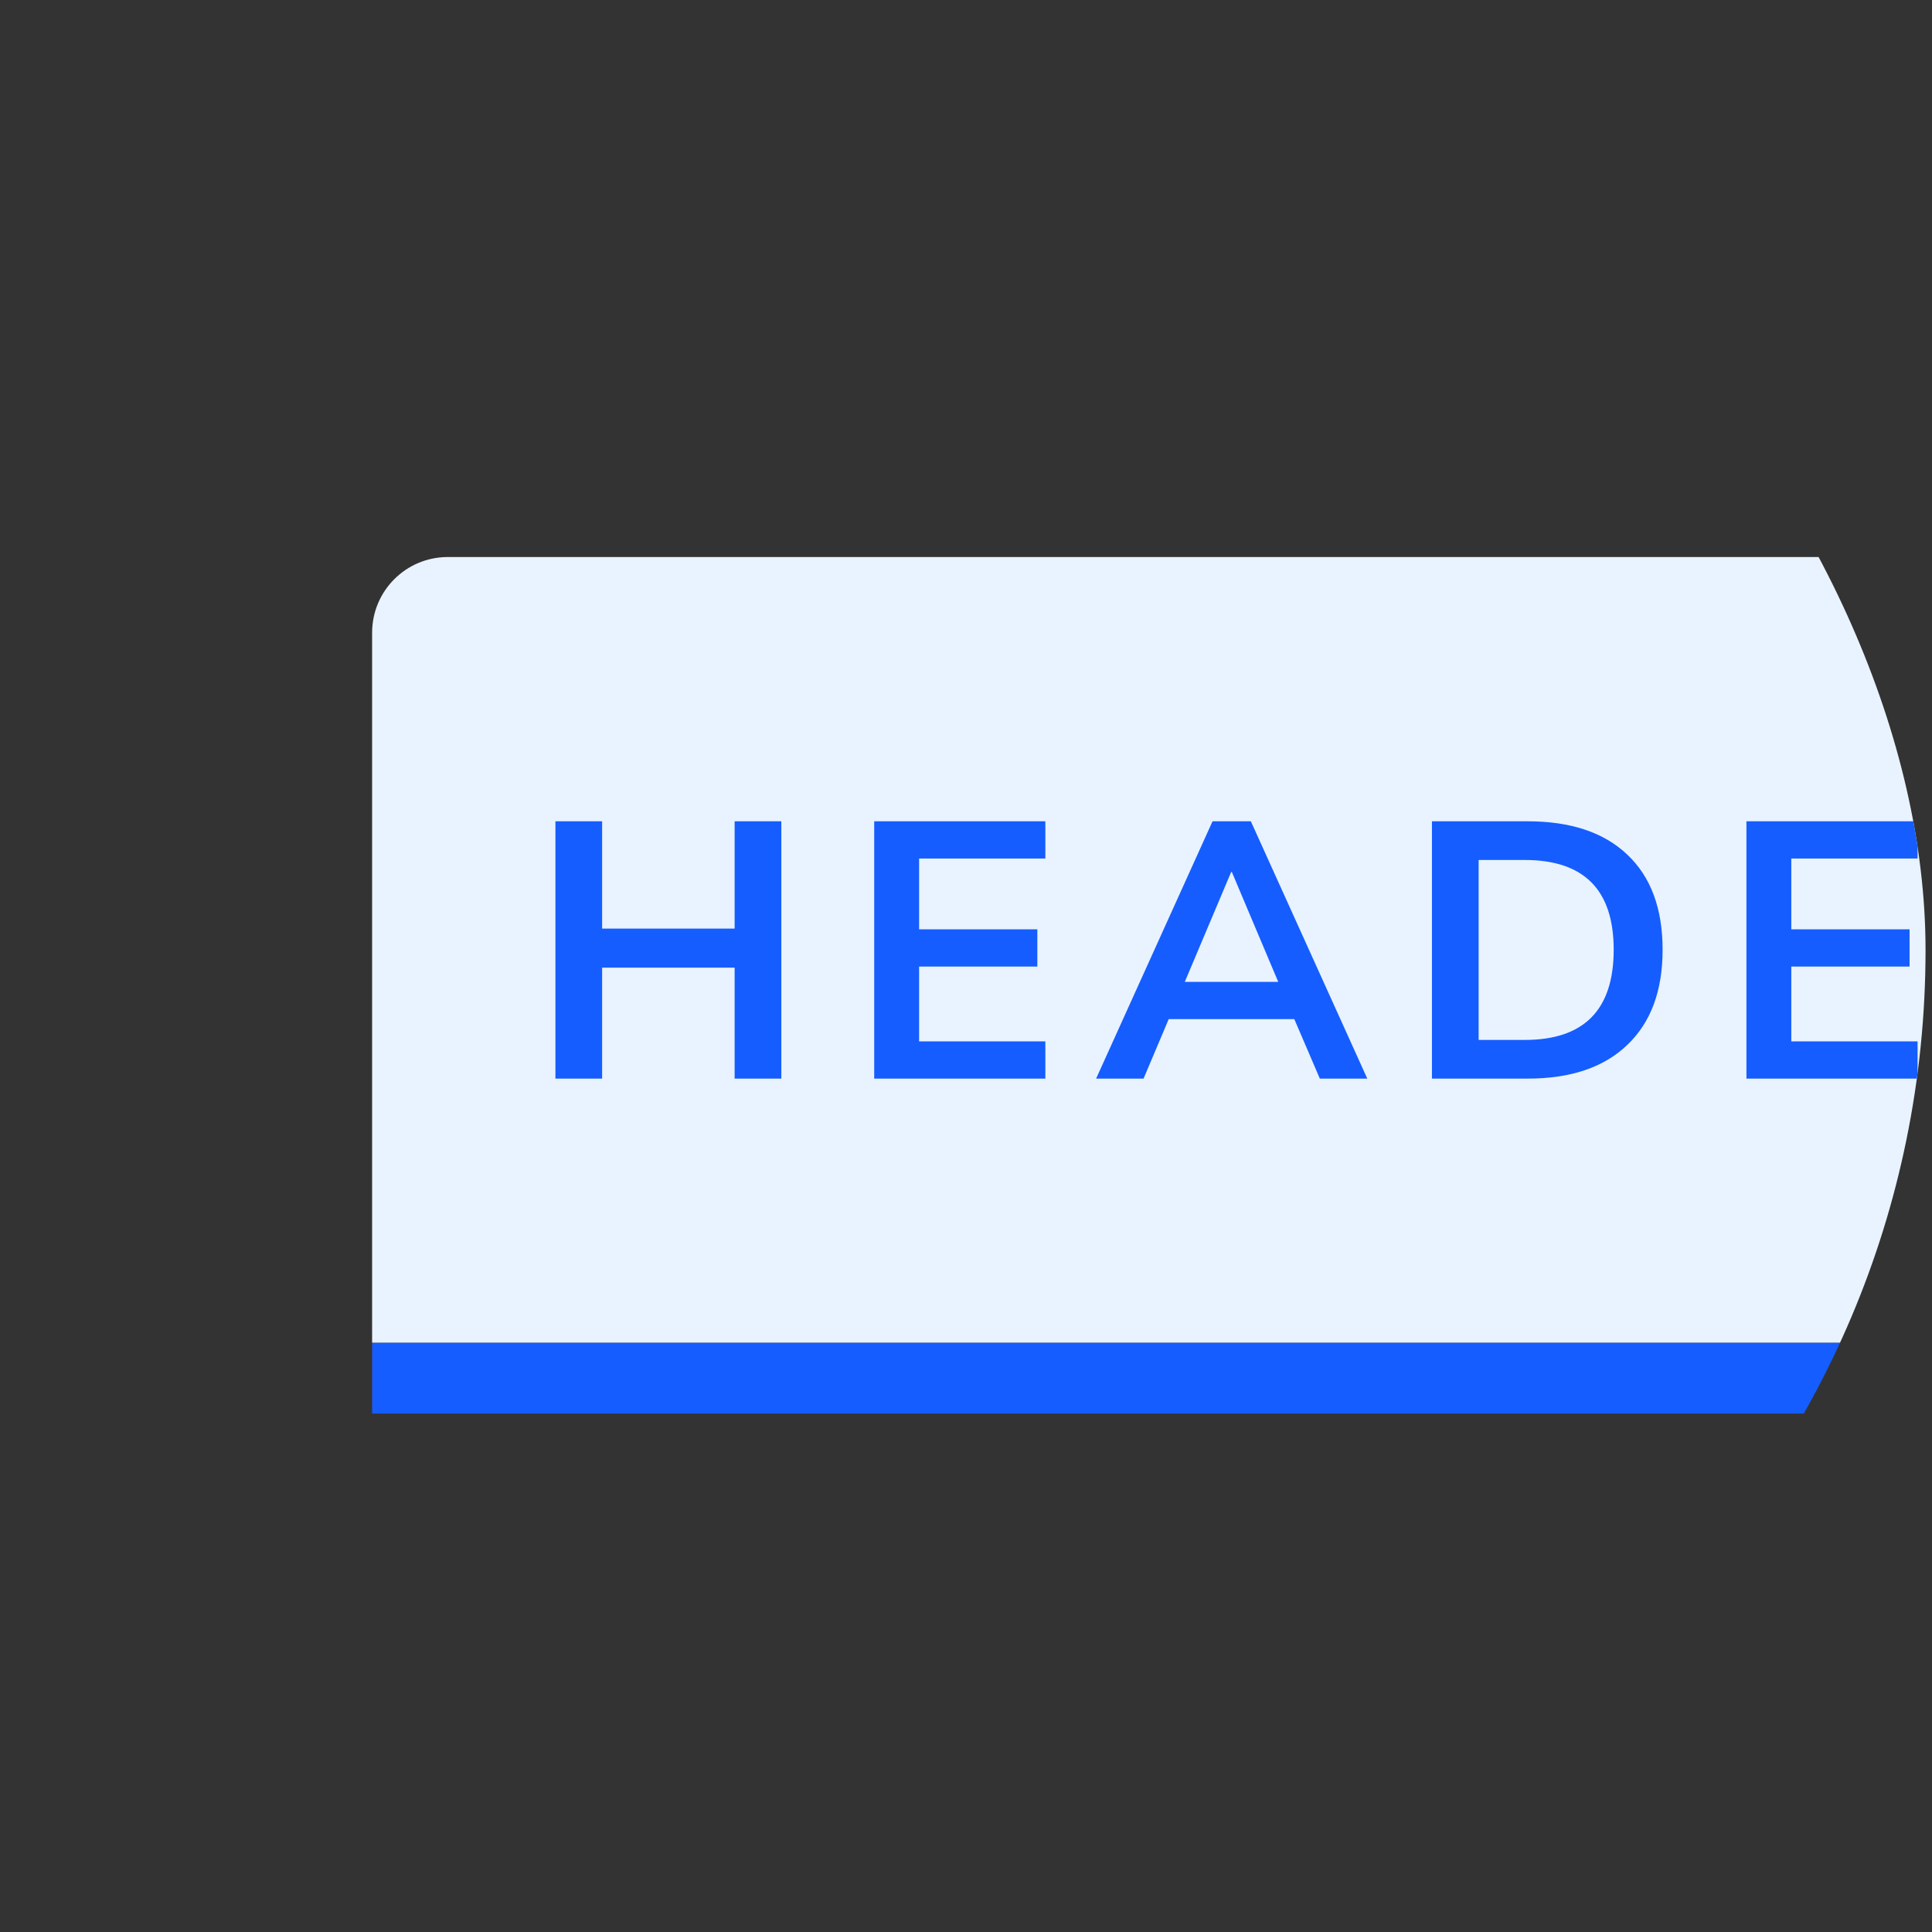 <svg width="41" height="41" viewBox="0 0 41 41" fill="none" xmlns="http://www.w3.org/2000/svg">
<rect x="0" y="0" width="41" height="41" fill="#333333" stroke="none"/>
<g clip-path="url(#clip0)">
<g clip-path="url(#clip1)">
<path d="M7.897 13.426C7.897 12.54 8.616 11.821 9.503 11.821H52.616C53.502 11.821 54.221 12.54 54.221 13.426V28.497H7.897V13.426Z" fill="#E8F3FF"/>
<path d="M11.787 22.89V17.429H12.778V19.706H15.59V17.429H16.581V22.89H15.59V20.535H12.778V22.89H11.787Z" fill="#165DFF"/>
<path d="M18.552 22.89V17.429H22.184V18.219H19.505V19.722H22.014V20.512H19.505V22.099H22.184V22.89H18.552Z" fill="#165DFF"/>
<path d="M23.261 22.89L25.732 17.429H26.545L29.016 22.89H28.009L27.467 21.627H24.802L24.268 22.89H23.261ZM26.127 18.506L25.143 20.837H27.126L26.142 18.506H26.127Z" fill="#165DFF"/>
<path d="M30.388 22.89V17.429H32.417C33.331 17.429 34.036 17.664 34.531 18.134C35.032 18.604 35.283 19.278 35.283 20.155C35.283 21.028 35.032 21.702 34.531 22.177C34.036 22.652 33.331 22.89 32.417 22.89H30.388ZM31.379 22.069H32.355C33.615 22.069 34.245 21.431 34.245 20.155C34.245 18.885 33.615 18.25 32.355 18.25H31.379V22.069Z" fill="#165DFF"/>
<path d="M37.062 22.89V17.429H40.694V18.219H38.014V19.722H40.524V20.512H38.014V22.099H40.694V22.89H37.062Z" fill="#165DFF"/>
<path d="M42.458 22.89V17.429H44.828C45.427 17.429 45.889 17.574 46.214 17.863C46.539 18.147 46.702 18.547 46.702 19.063C46.702 19.471 46.596 19.81 46.385 20.078C46.173 20.341 45.868 20.52 45.471 20.613C45.734 20.695 45.951 20.894 46.121 21.209L47.035 22.89H45.943L44.998 21.147C44.905 20.977 44.794 20.86 44.665 20.798C44.541 20.736 44.381 20.705 44.185 20.705H43.449V22.89H42.458ZM43.449 19.97H44.657C45.38 19.97 45.742 19.675 45.742 19.087C45.742 18.503 45.38 18.212 44.657 18.212H43.449V19.97Z" fill="#165DFF"/>
<rect x="7.897" y="28.498" width="35.691" height="1.5" fill="#165DFF"/>
</g>
</g>
<defs>
<clipPath id="clip0">
<rect x="0.863" y="0.159" width="40" height="40" rx="20" fill="white"/>
</clipPath>
<clipPath id="clip1">
<rect width="55.445" height="55.445" fill="white" transform="translate(-5.859 -7.563)"/>
</clipPath>
</defs>
</svg>
